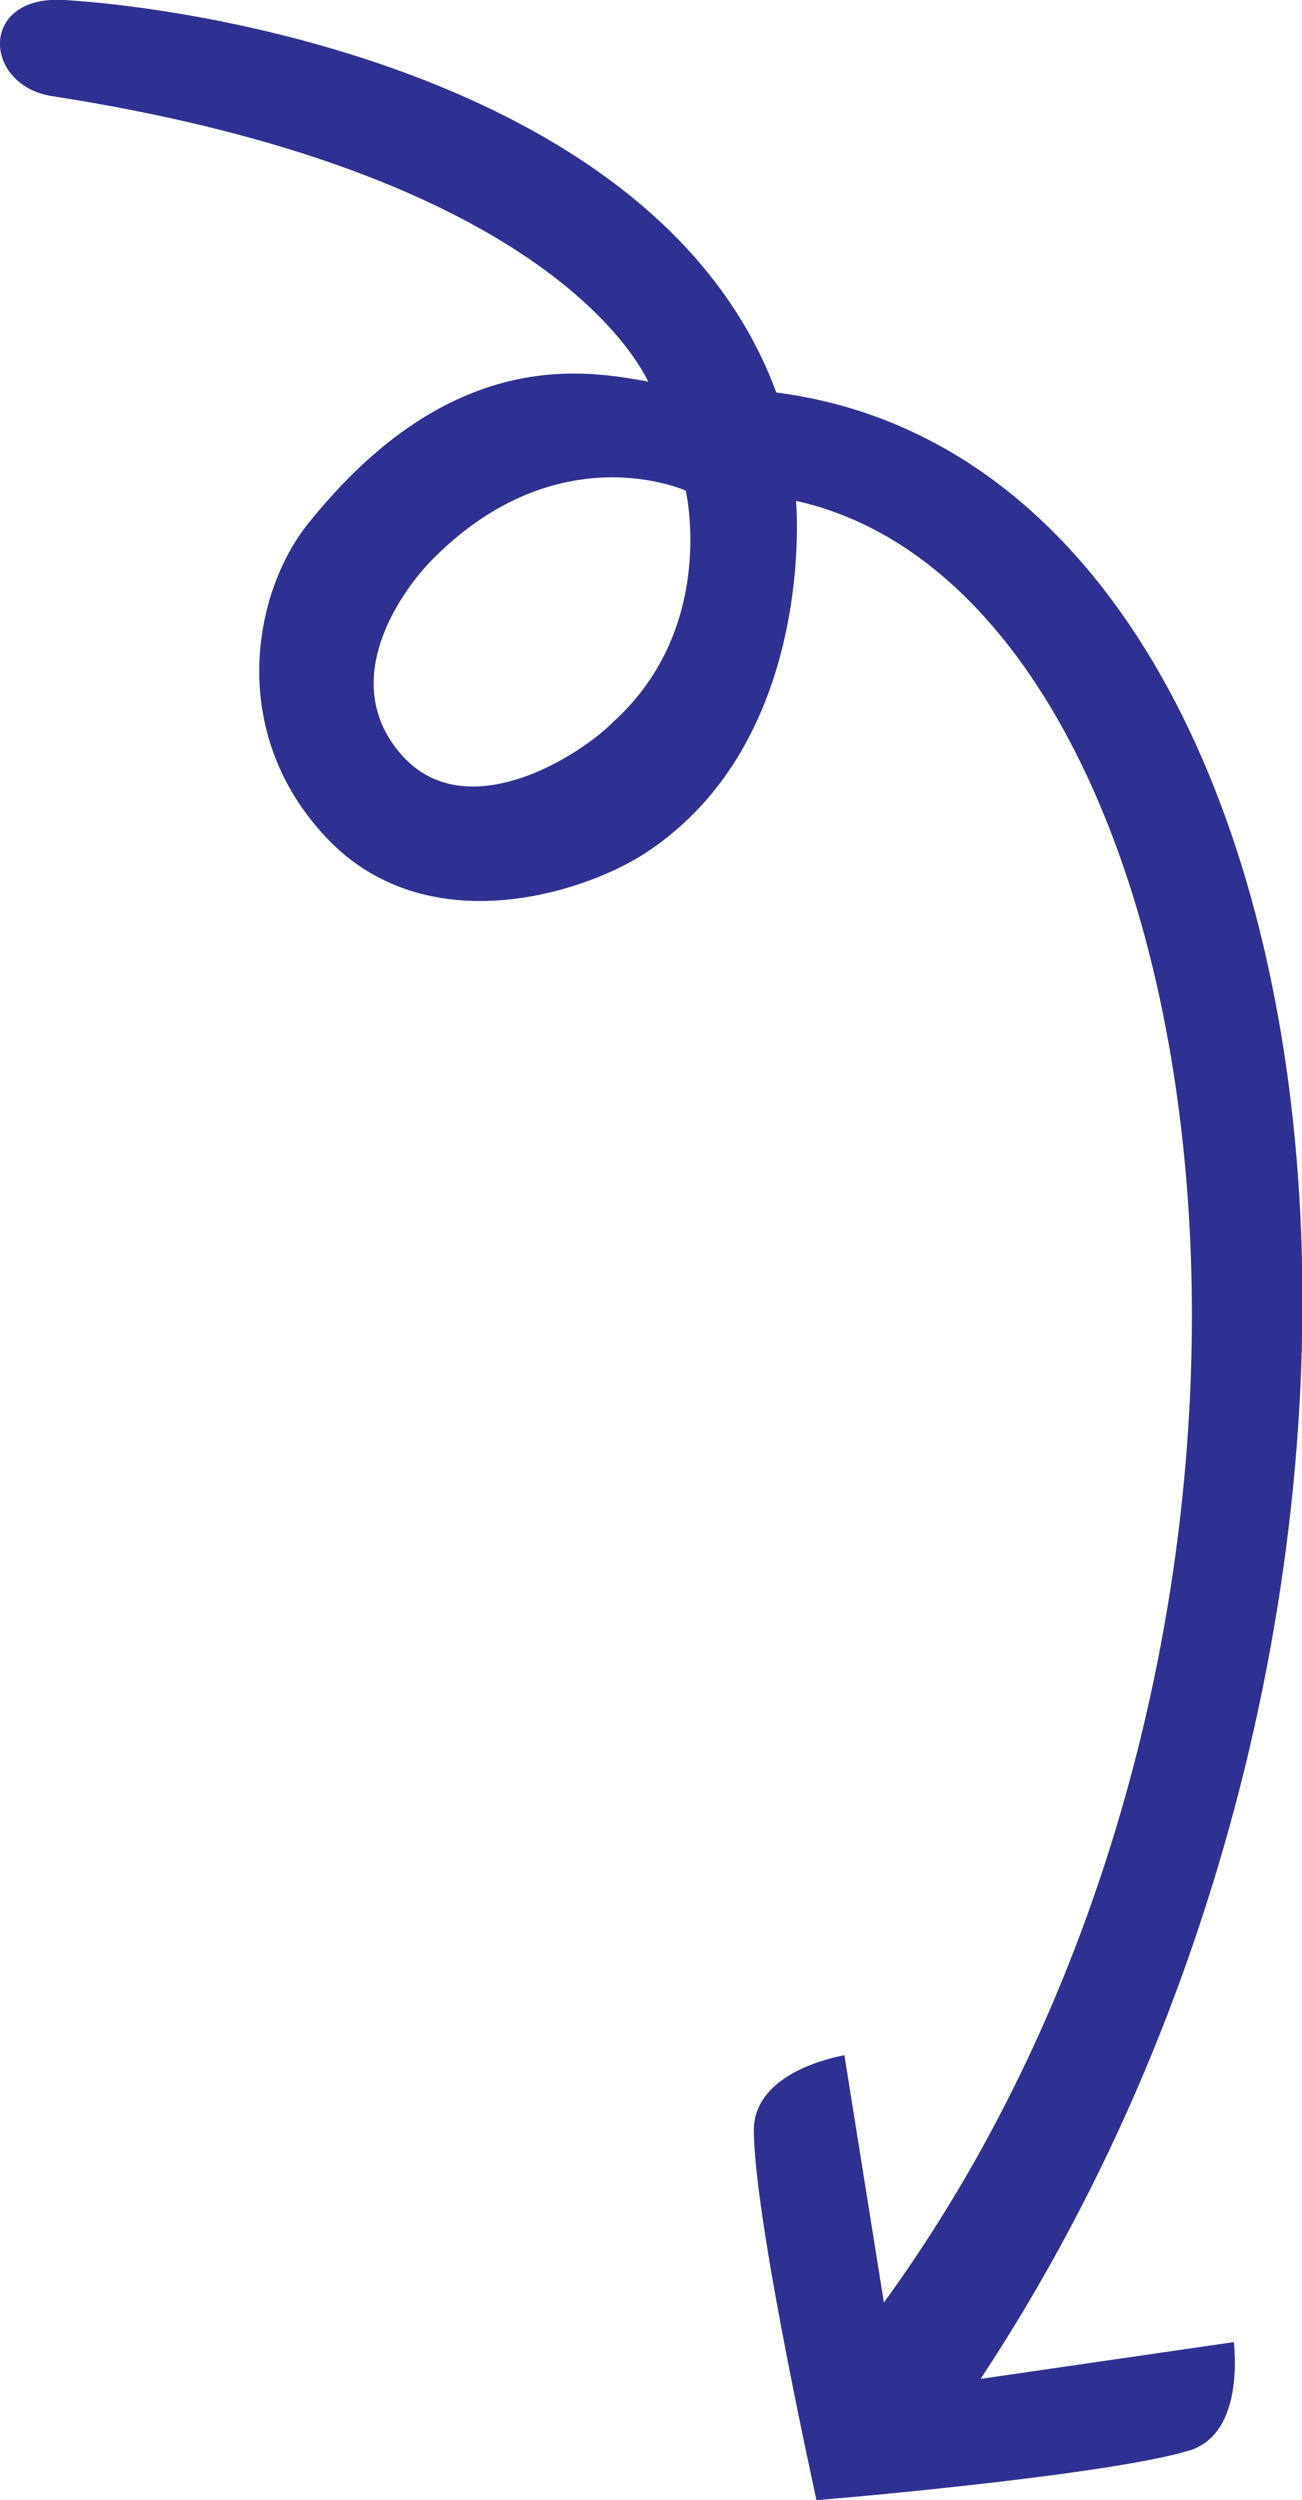 <?xml version="1.0" encoding="utf-8"?>
<!-- Generator: Adobe Illustrator 27.1.0, SVG Export Plug-In . SVG Version: 6.00 Build 0)  -->
<svg version="1.1" id="Layer_1" xmlns="http://www.w3.org/2000/svg" xmlns:xlink="http://www.w3.org/1999/xlink" x="0px" y="0px"
	 viewBox="0 0 191.2 366.9" style="enable-background:new 0 0 191.2 366.9;" xml:space="preserve">
<style type="text/css">
	.st0{fill:#2E3192;}
</style>
<g>
	<path class="st0" d="M119.9,366.9c-1.3-6-9.2-42.3-9.2-54.4c0.1-7.7,10.1-10.3,13.3-10.9l5.8,36.3c71.3-98,51.7-250-12.9-264.4
		c0,0,3.2,35.3-22.3,51.8c-9.2,5.9-32.1,13.1-46.7-2.4s-10.7-36-2.7-46c21.1-26.4,41-22.5,50-20.9c-4-8-22.3-31.8-87.6-41.9
		C-2.5,12.5-3.2-0.8,9.5,0c24,1.5,88.1,13.1,104.5,57.6c86.8,11.2,105.6,177.2,30,291.5l37.2-5.4c0.3,3.2,0.8,13.6-6.5,15.9
		C163.1,363.1,126.1,366.4,119.9,366.9z M63.6,82c-4.5,4.5-14.2,17.8-4.7,28.7s26.3,0.2,31.2-4.8c15.3-13.9,10.6-33.9,10.6-33.9
		S82,63.5,63.6,82z"/>
</g>
<path class="st0" d="M215.4,22.7c24.6,7.3,69.2,17.4,91.7,39.1c-20-1.5-32.1,8.2-43,21.7c-7.7,9.4-11.3,35,2.4,46.8
	c13.7,11.8,38,10.2,47.9,2.4c10.1-7.9,22.3-24.7,20.9-45.6c44.6,11.5,109.1,144.7,41.2,254.6l-5.5-34.6c0,0-15,2-15.1,12.1
	c0,13.4,9.4,55.5,9.4,55.5s43-3.5,55.8-7.5c9.6-3.1,7.1-18,7.1-18l-36,5.2c77.7-115.9,6.9-277.9-59.2-289.8
	c-36.2-42.4-78.6-52.5-102.5-59.2C216.7,1.6,201.7,18.6,215.4,22.7z M309,113.7c-9.3,9.4-24.6,9.2-29.8,4.1c-6.1-6-5.9-20,3.3-28.5
	c9.2-8.5,19.4-13.2,35.6-10.6C320.4,93.4,319.1,103.6,309,113.7L309,113.7z"/>
</svg>
